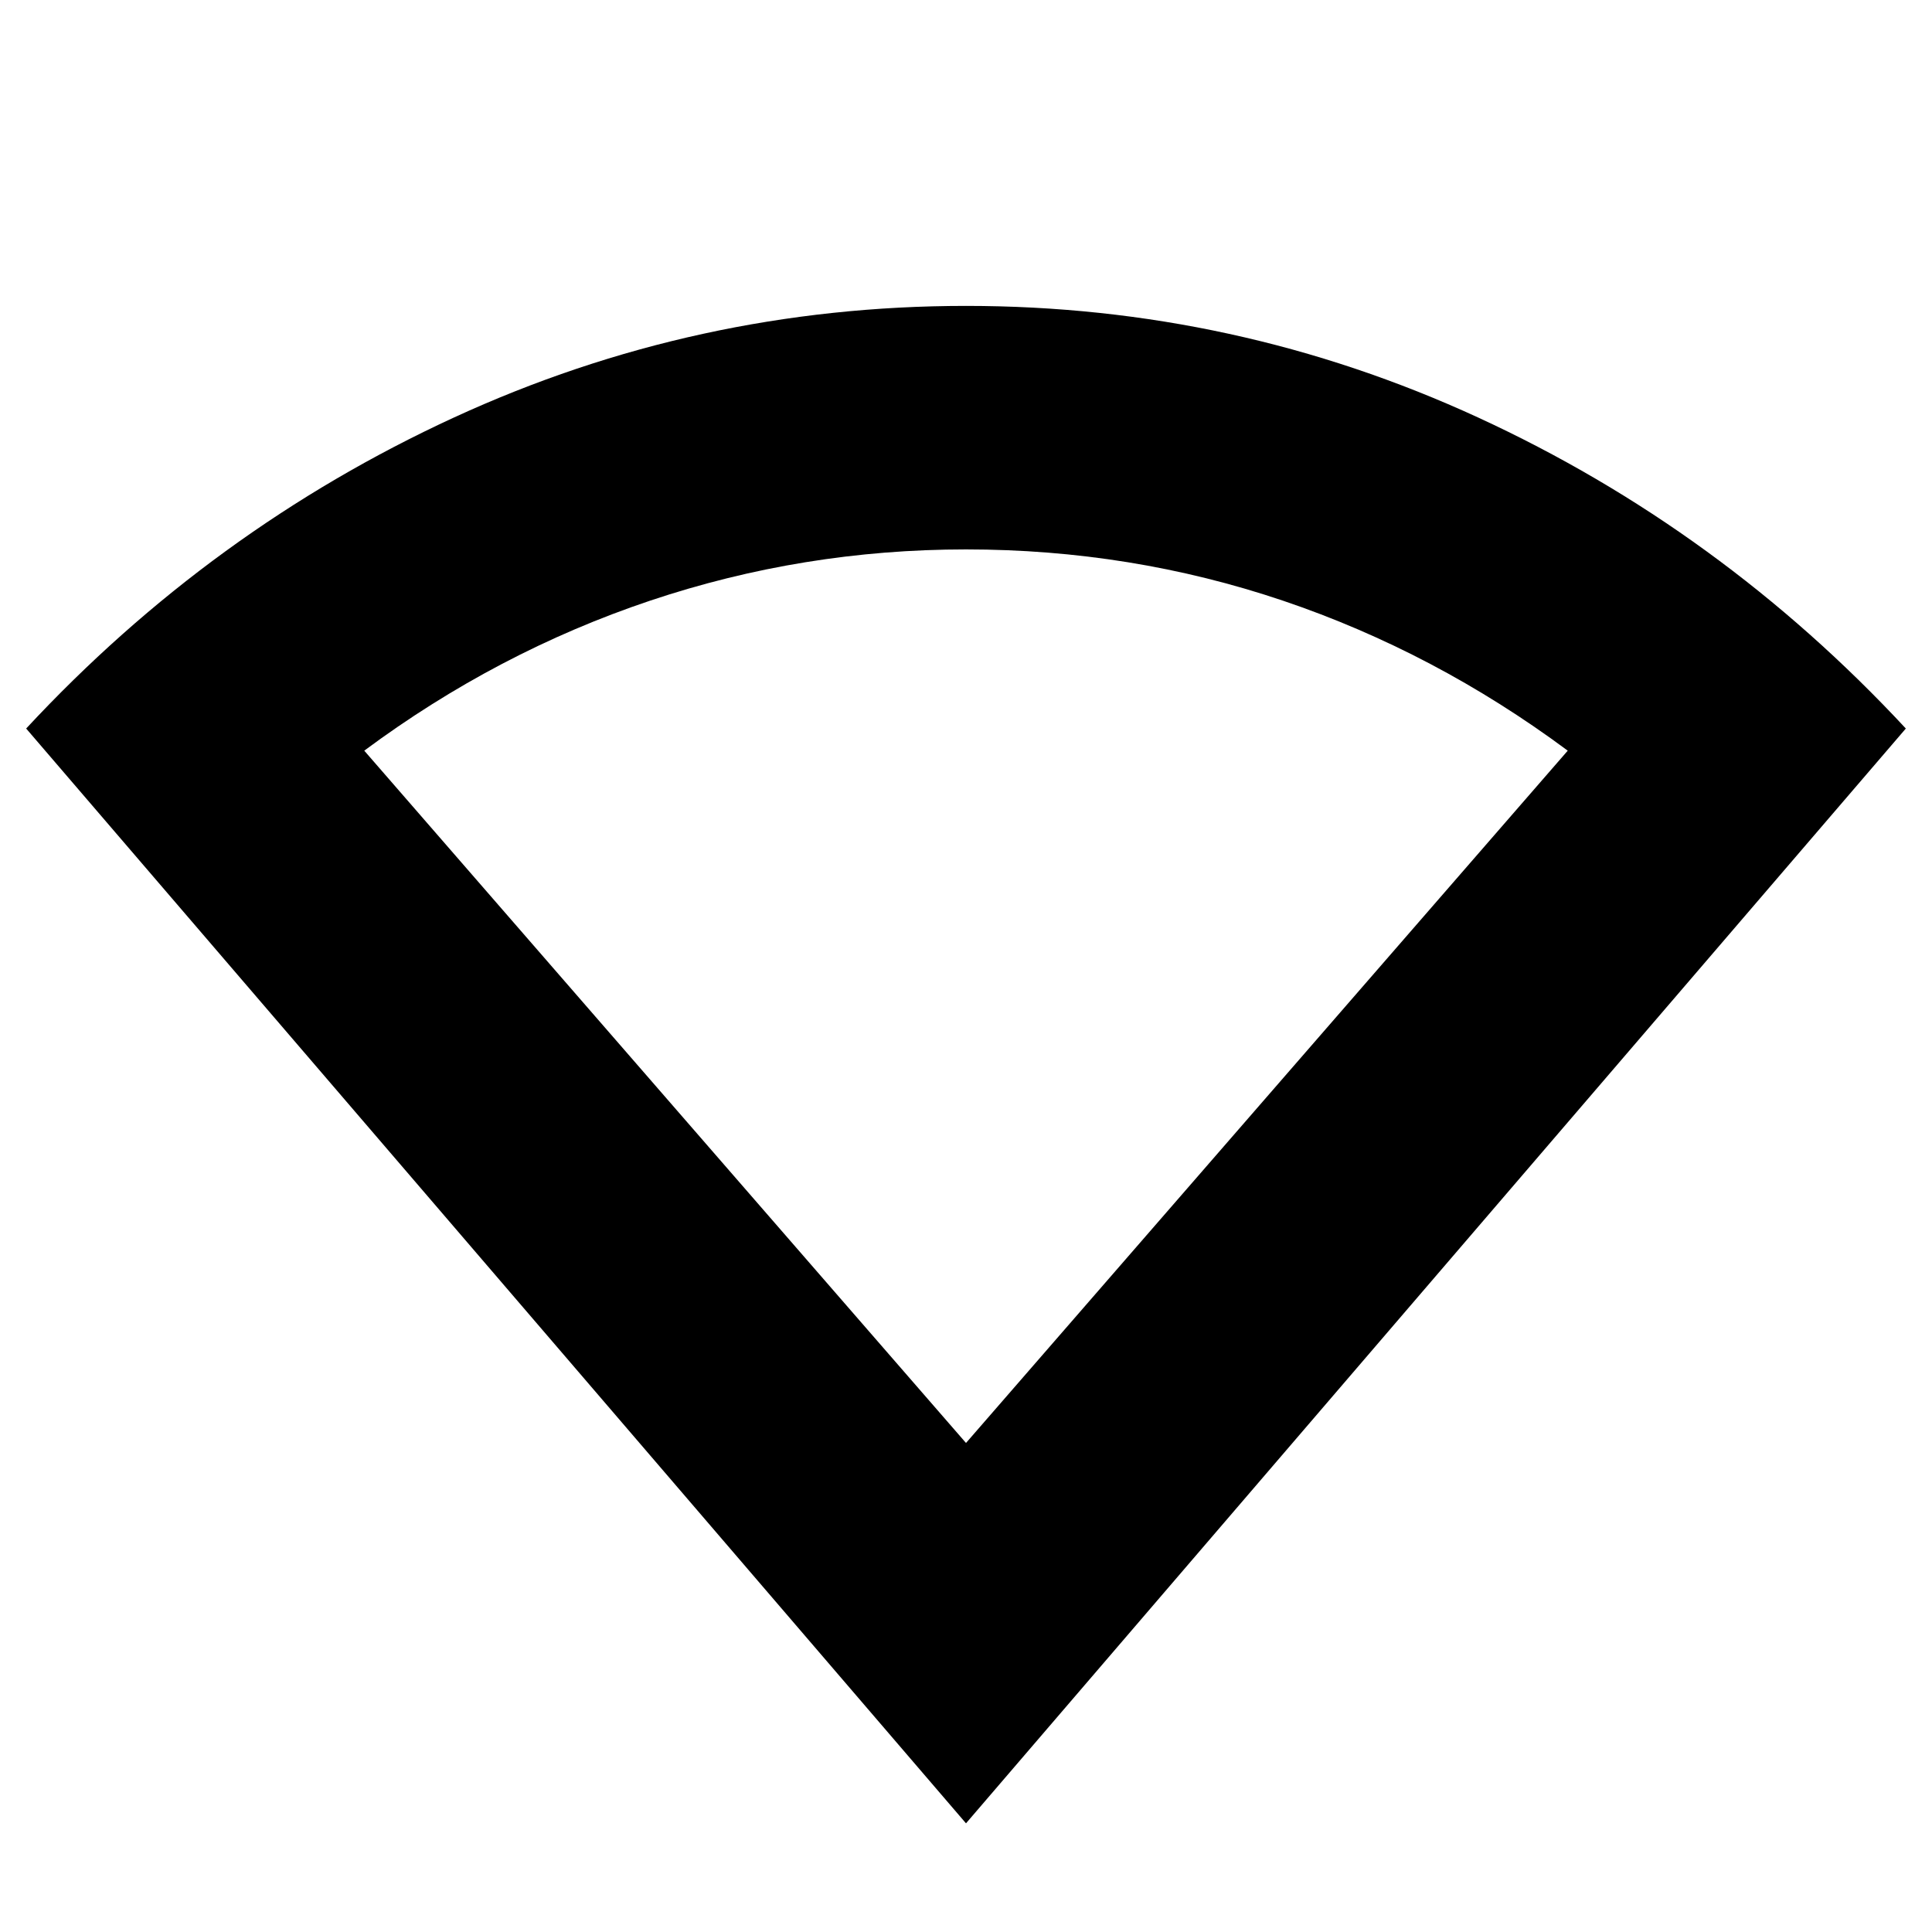 <svg xmlns="http://www.w3.org/2000/svg" height="24" width="24"><path d="M12 22.65 0.325 9.05Q2.625 6.575 5.638 5.187Q8.65 3.8 12 3.8Q15.35 3.8 18.363 5.187Q21.375 6.575 23.675 9.05ZM12 17.925 19.475 9.325Q17.825 8.1 15.938 7.462Q14.05 6.825 12 6.825Q9.975 6.825 8.075 7.462Q6.175 8.1 4.525 9.325Z"/></svg>